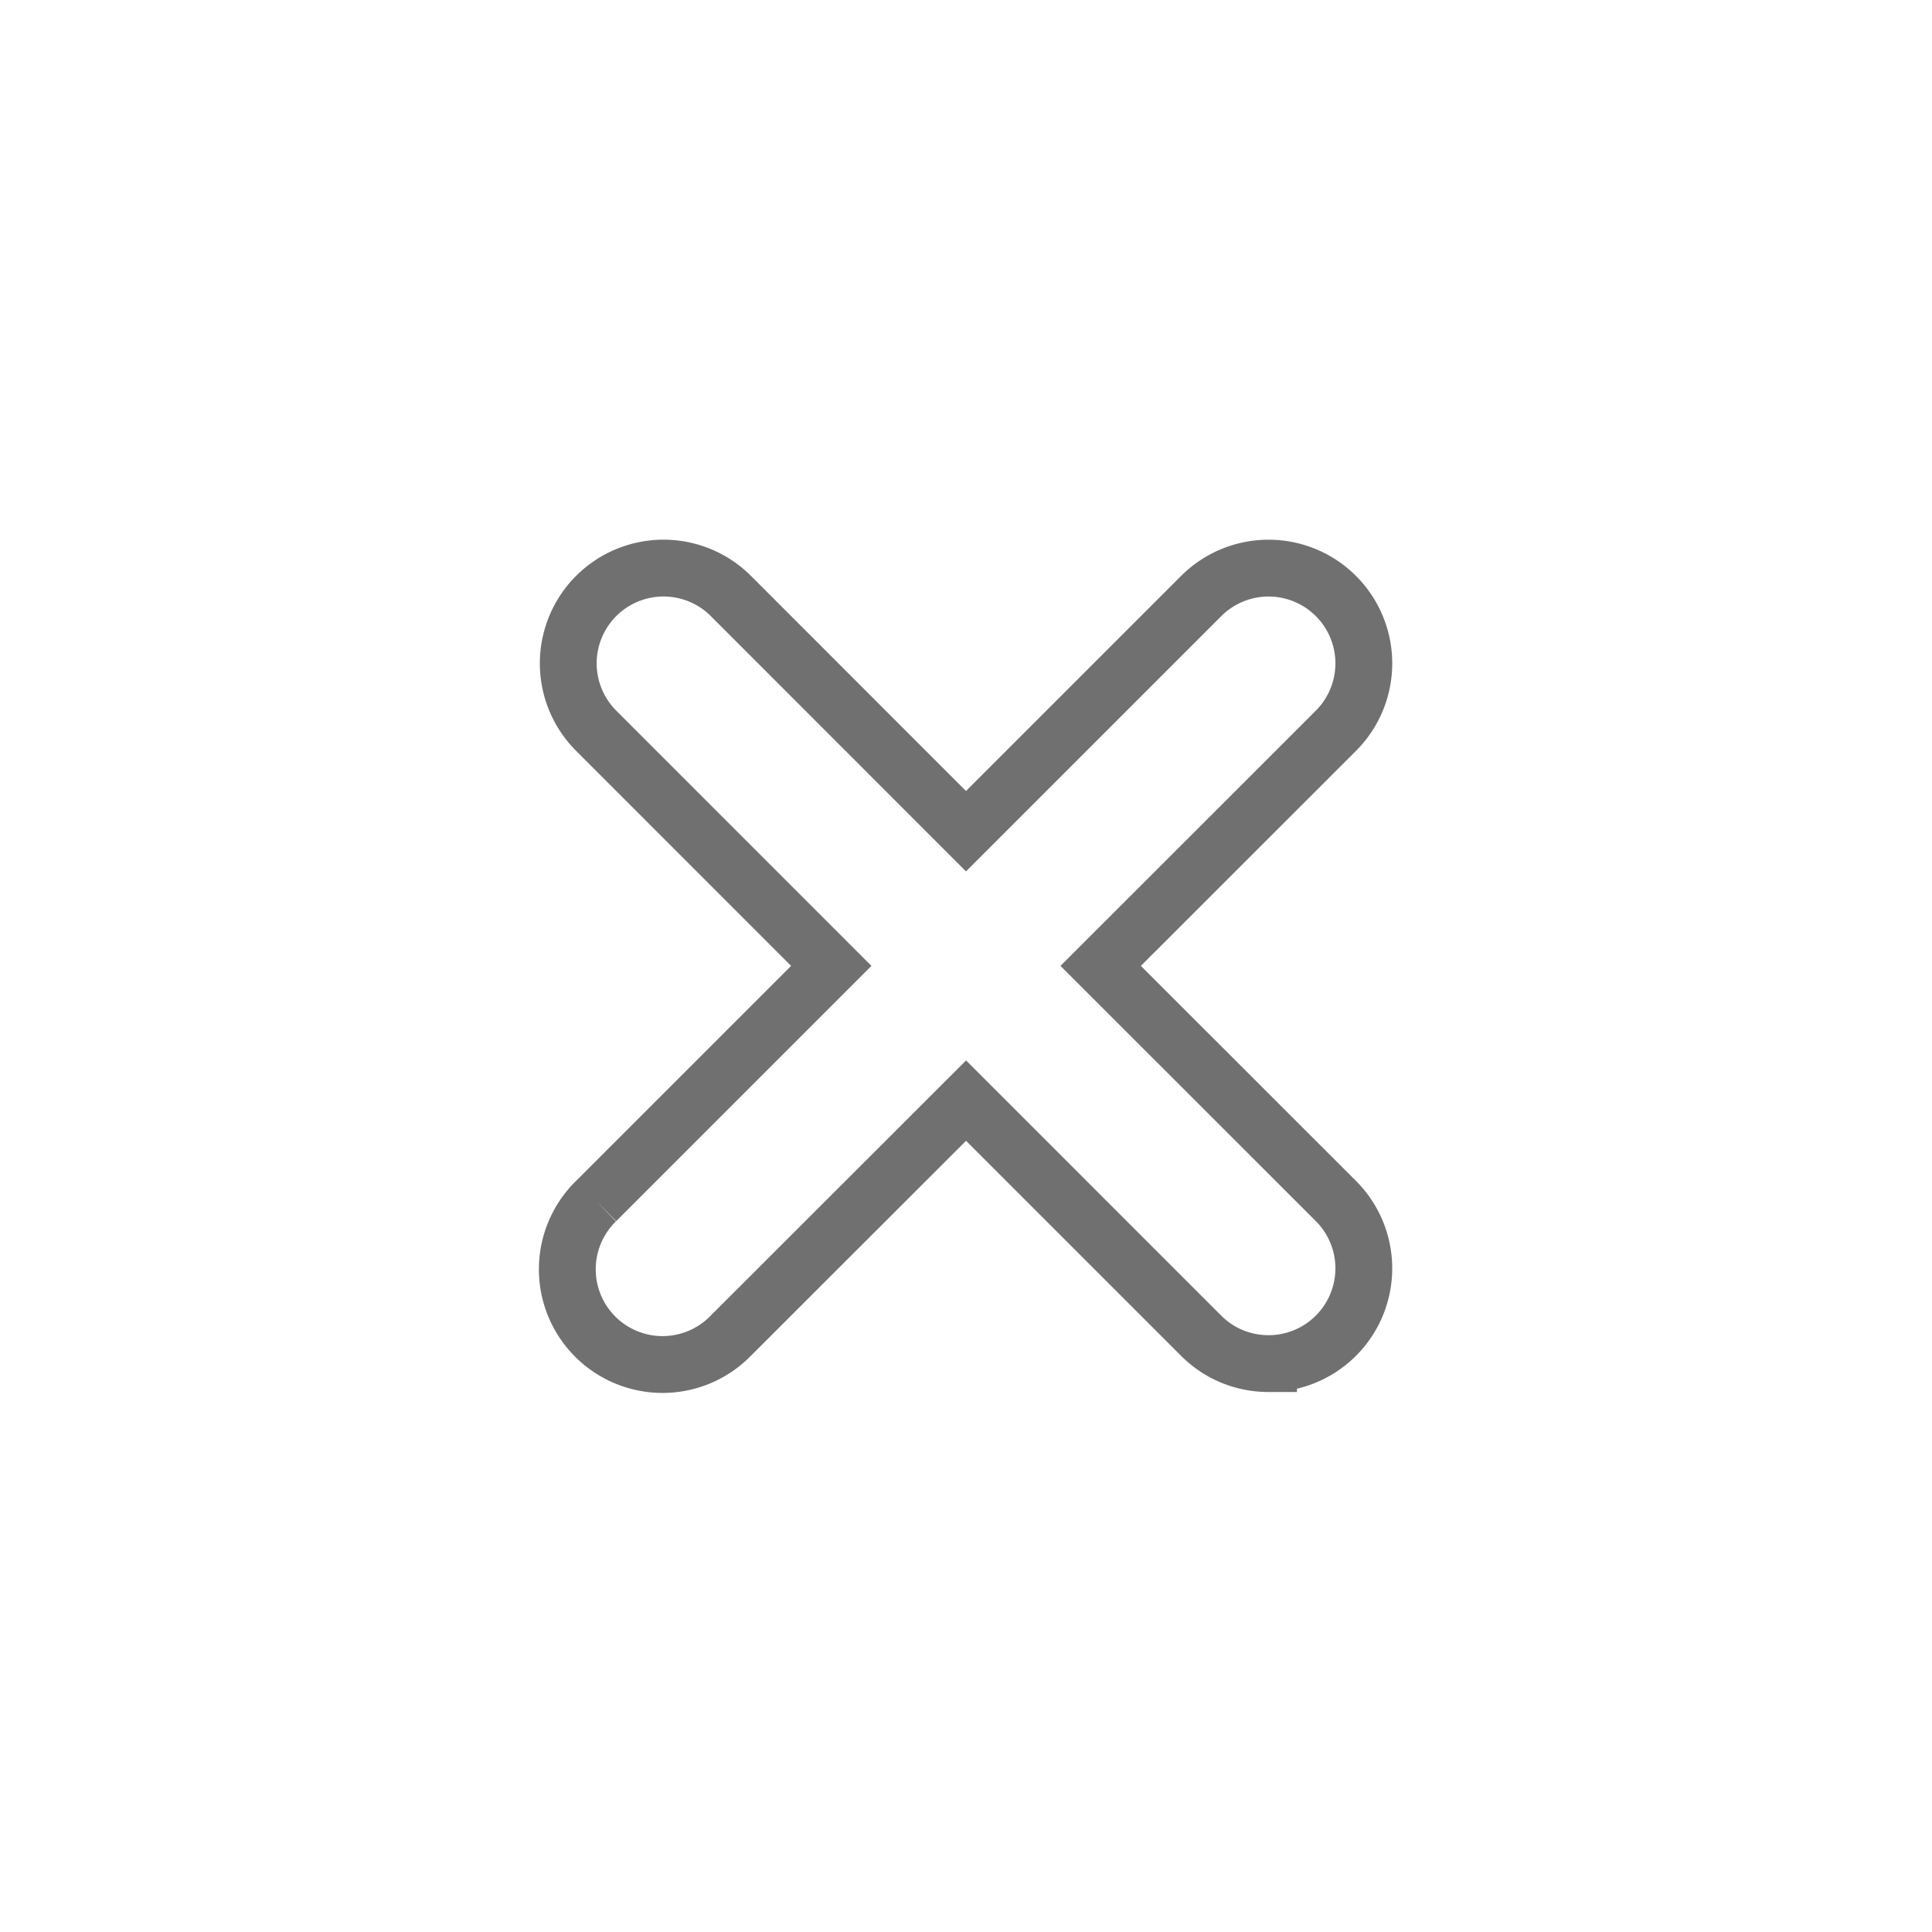 <svg xmlns="http://www.w3.org/2000/svg" width="34" height="34"><path fill="none" stroke="#707070" stroke-miterlimit="20" d="M19.37 16.998v0l4.14-4.138a1.676 1.676 0 10-2.371-2.371L17 14.628v0l-4.138-4.14a1.676 1.676 0 00-2.37 2.372l4.137 4.138v0l-4.138 4.138a1.676 1.676 0 102.37 2.37l4.14-4.137v0l4.138 4.138c.327.328.756.49 1.185.49a1.676 1.676 0 001.185-2.862z"/></svg>
